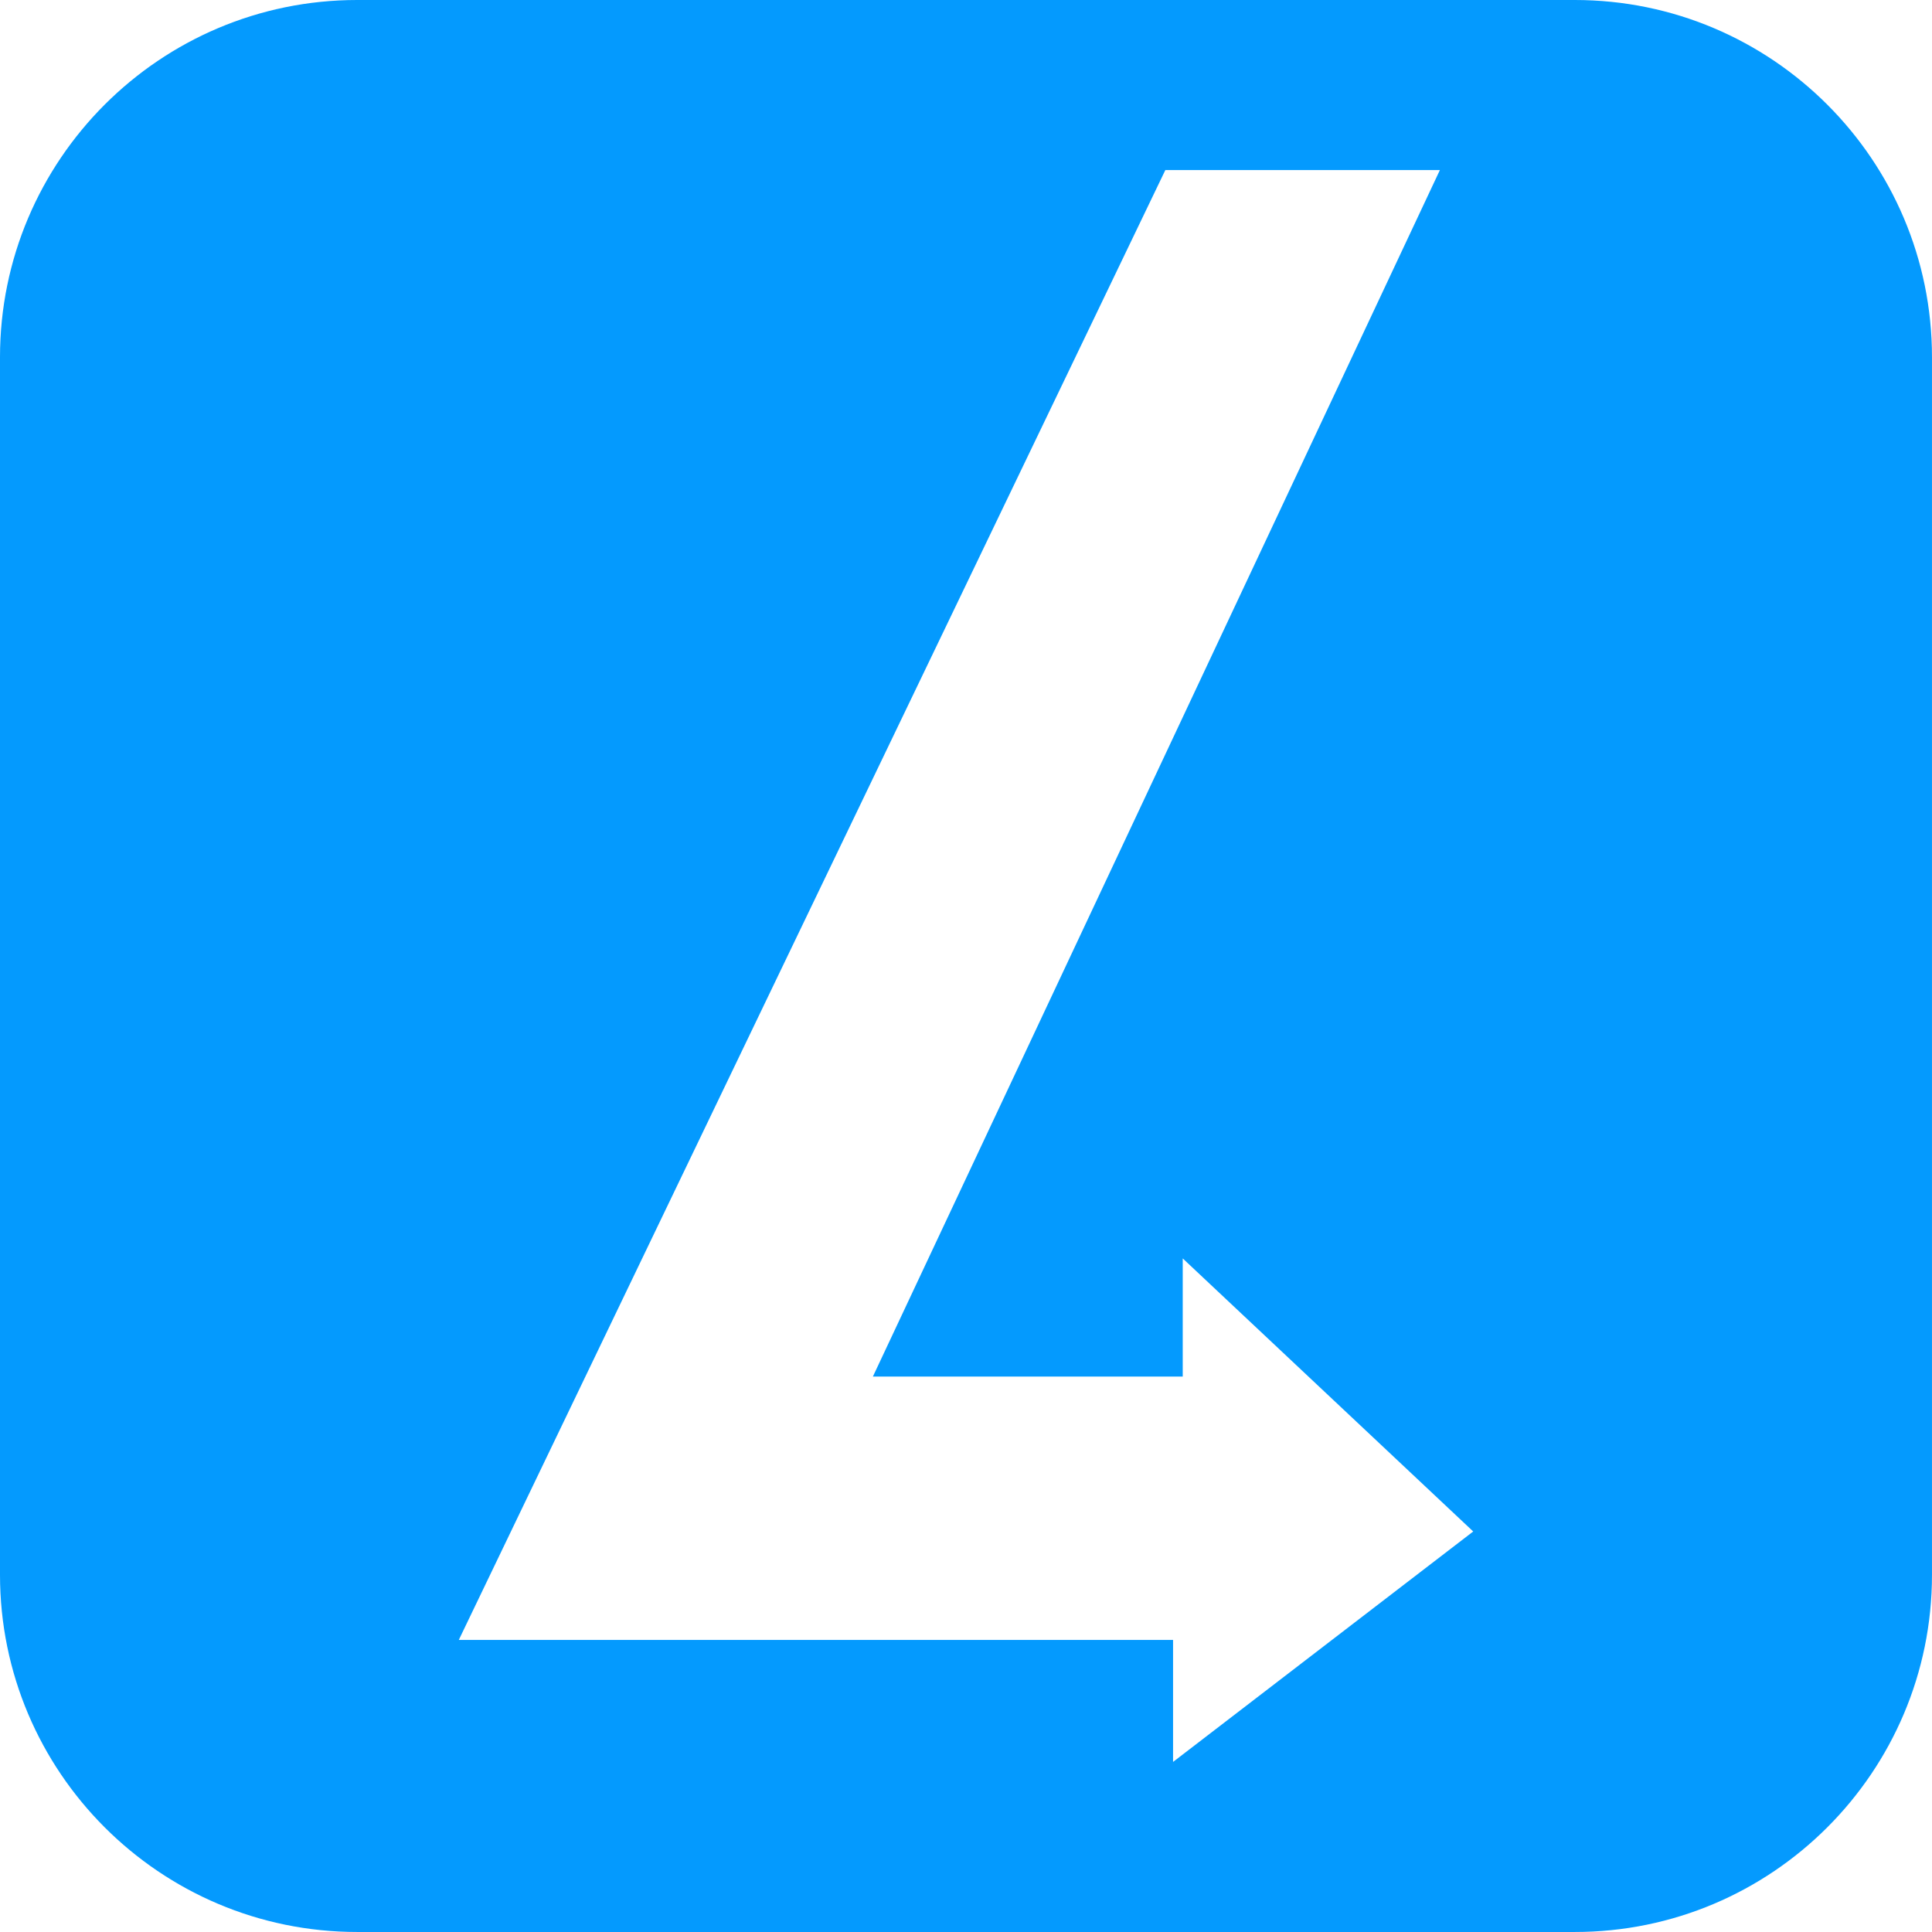 <?xml version="1.0" encoding="UTF-8"?>
<svg width="512pt" height="512pt" style="isolation:isolate" viewBox="0 0 512 512" xmlns="http://www.w3.org/2000/svg">
<defs>
<clipPath id="a">
<rect width="512" height="512"/>
</clipPath>
</defs>
<g clip-path="url(#a)">
<path d="m94.653 0h322.69c52.241 0 94.653 42.412 94.653 94.653v322.69c0 52.241-42.412 94.653-94.653 94.653h-322.69c-52.241 0-94.653-42.412-94.653-94.653v-322.69c0-52.241 42.412-94.653 94.653-94.653zm216.22 434.6v32.329l79.544-61.069-76.979-72.365v31.305h-82.113l150.26-319.73h-72.758l-187.24 389.53h189.29z" fill="#049afe" fill-rule="evenodd"/>
</g>
</svg>
